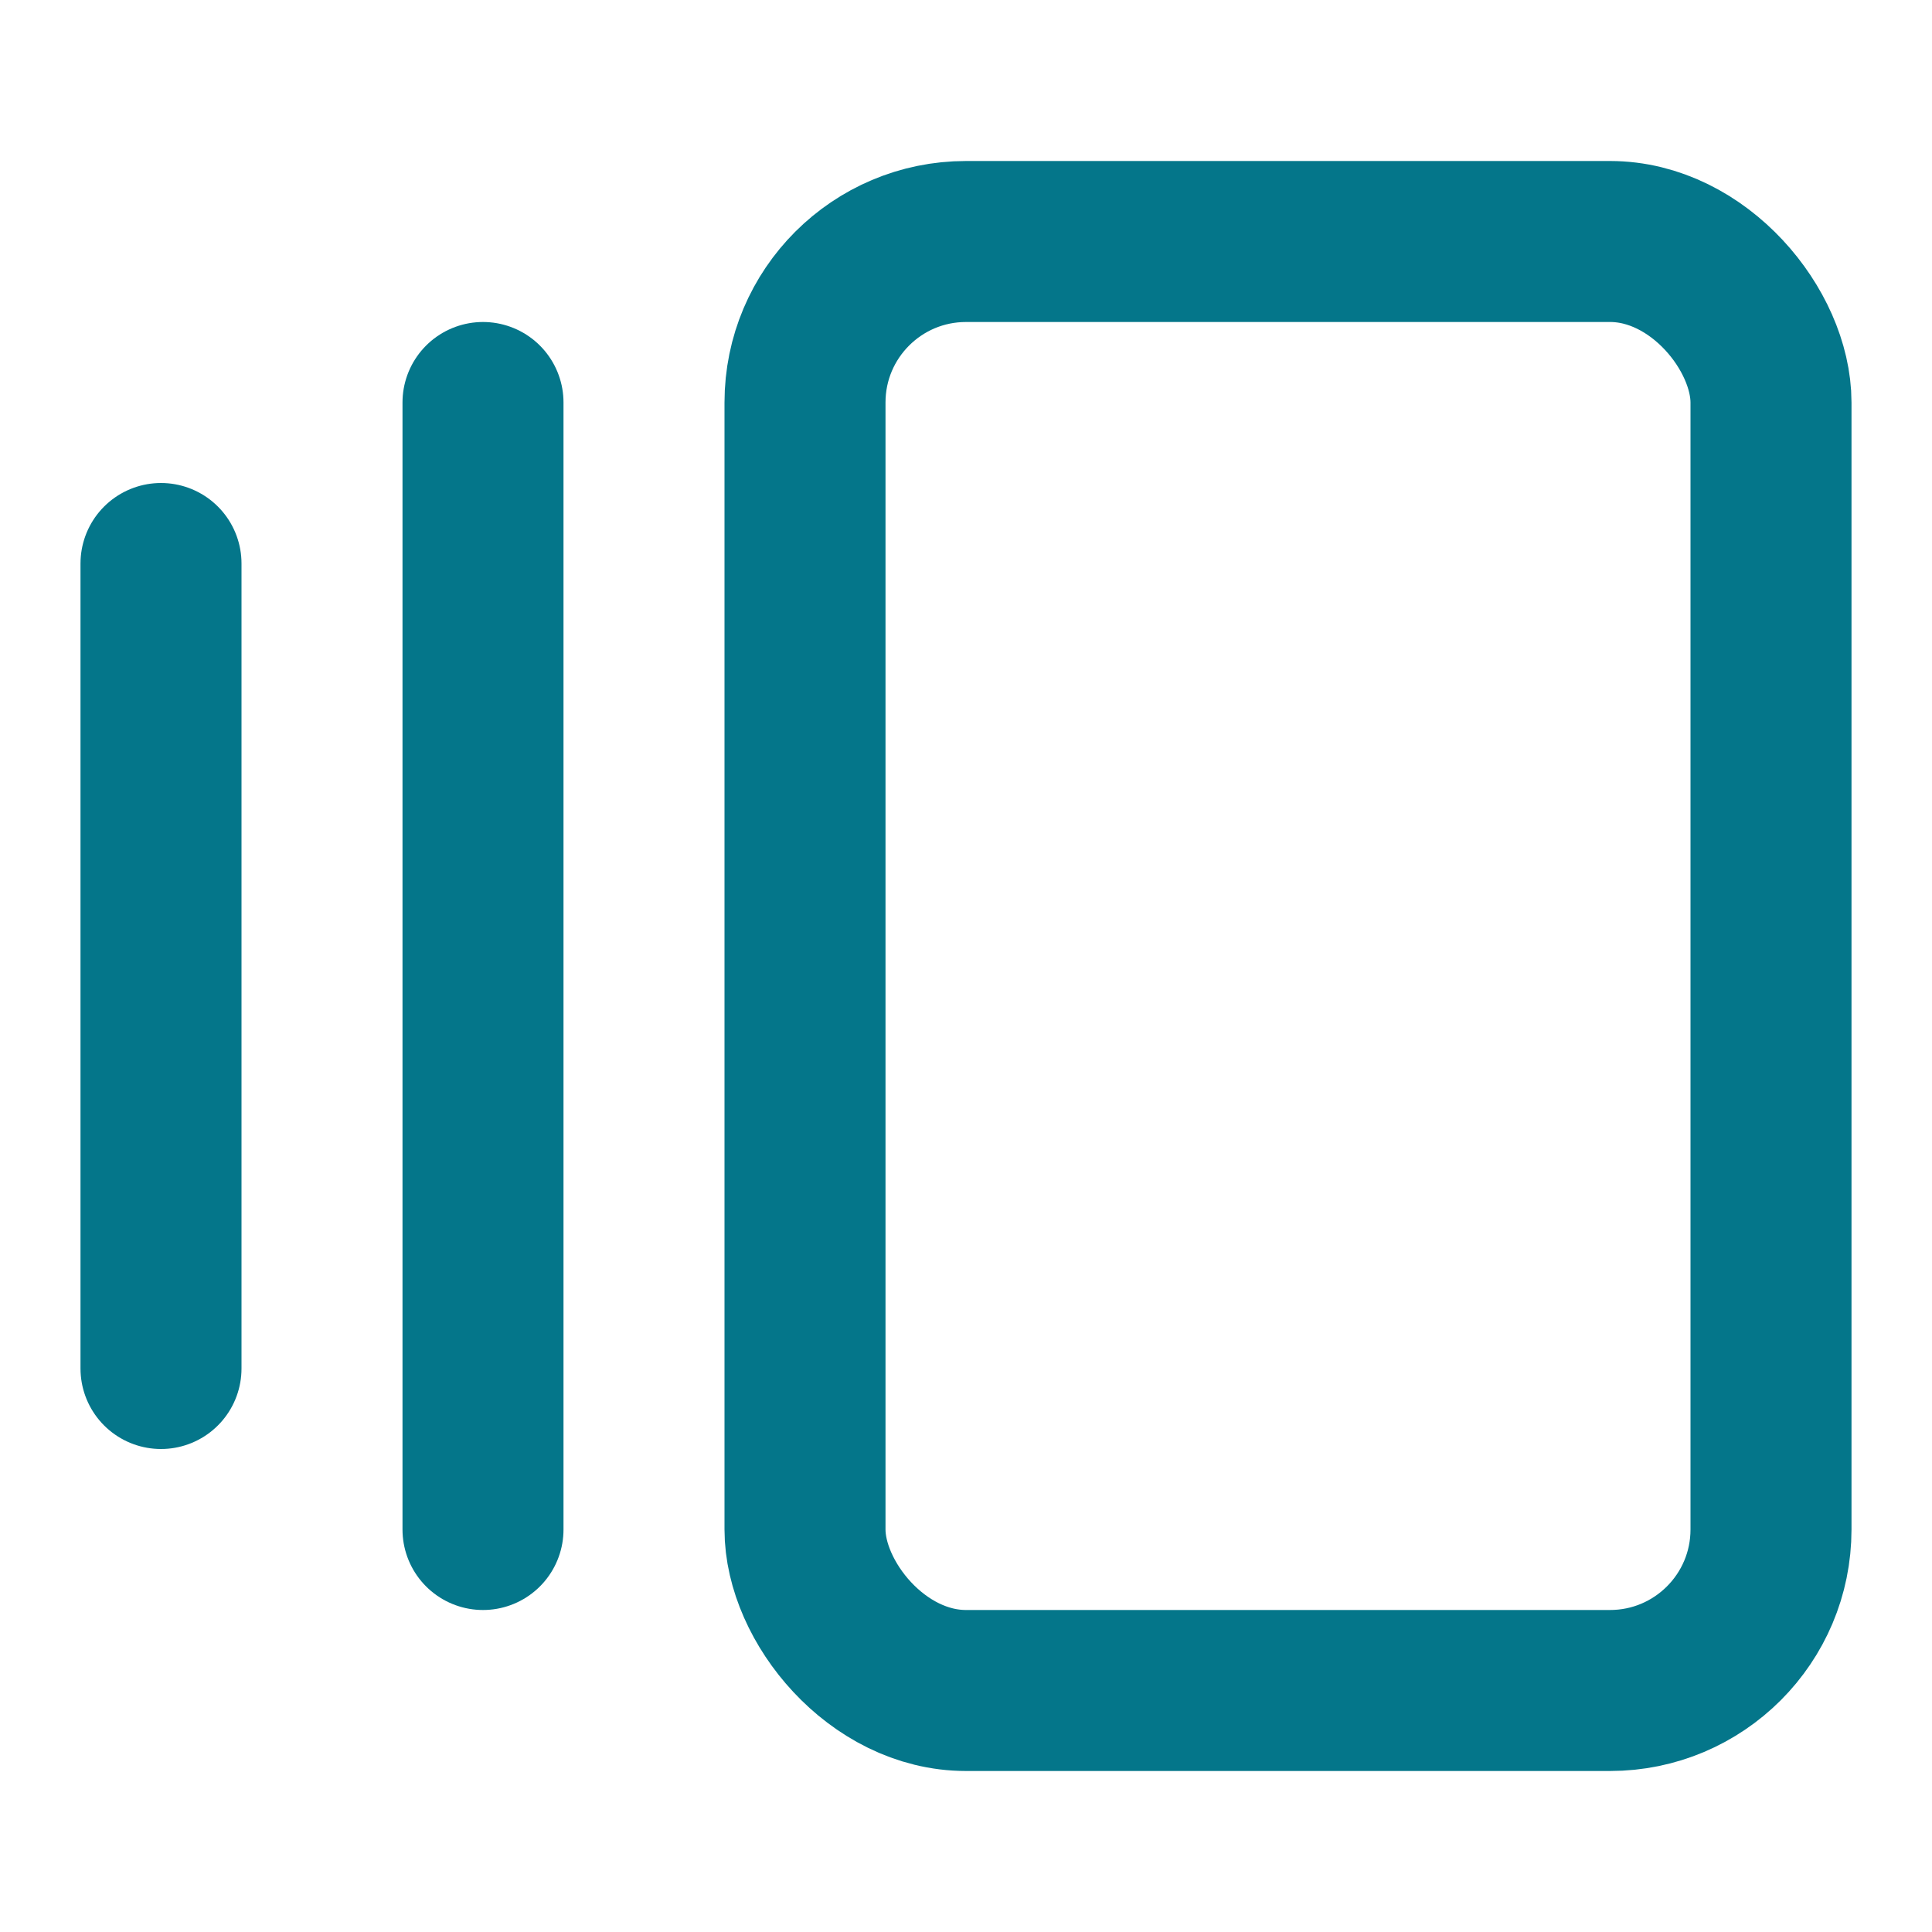 <svg xmlns="http://www.w3.org/2000/svg" width="24" height="24" viewBox="0 0 24 24" fill="none" stroke="#04768a" stroke-width="2" stroke-linecap="round" stroke-linejoin="round" class="lucide lucide-gallery-horizontal-end"><path d="M2 7v10"/><path d="M6 5v14"/><rect width="12" height="18" x="10" y="3" rx="2"/></svg>